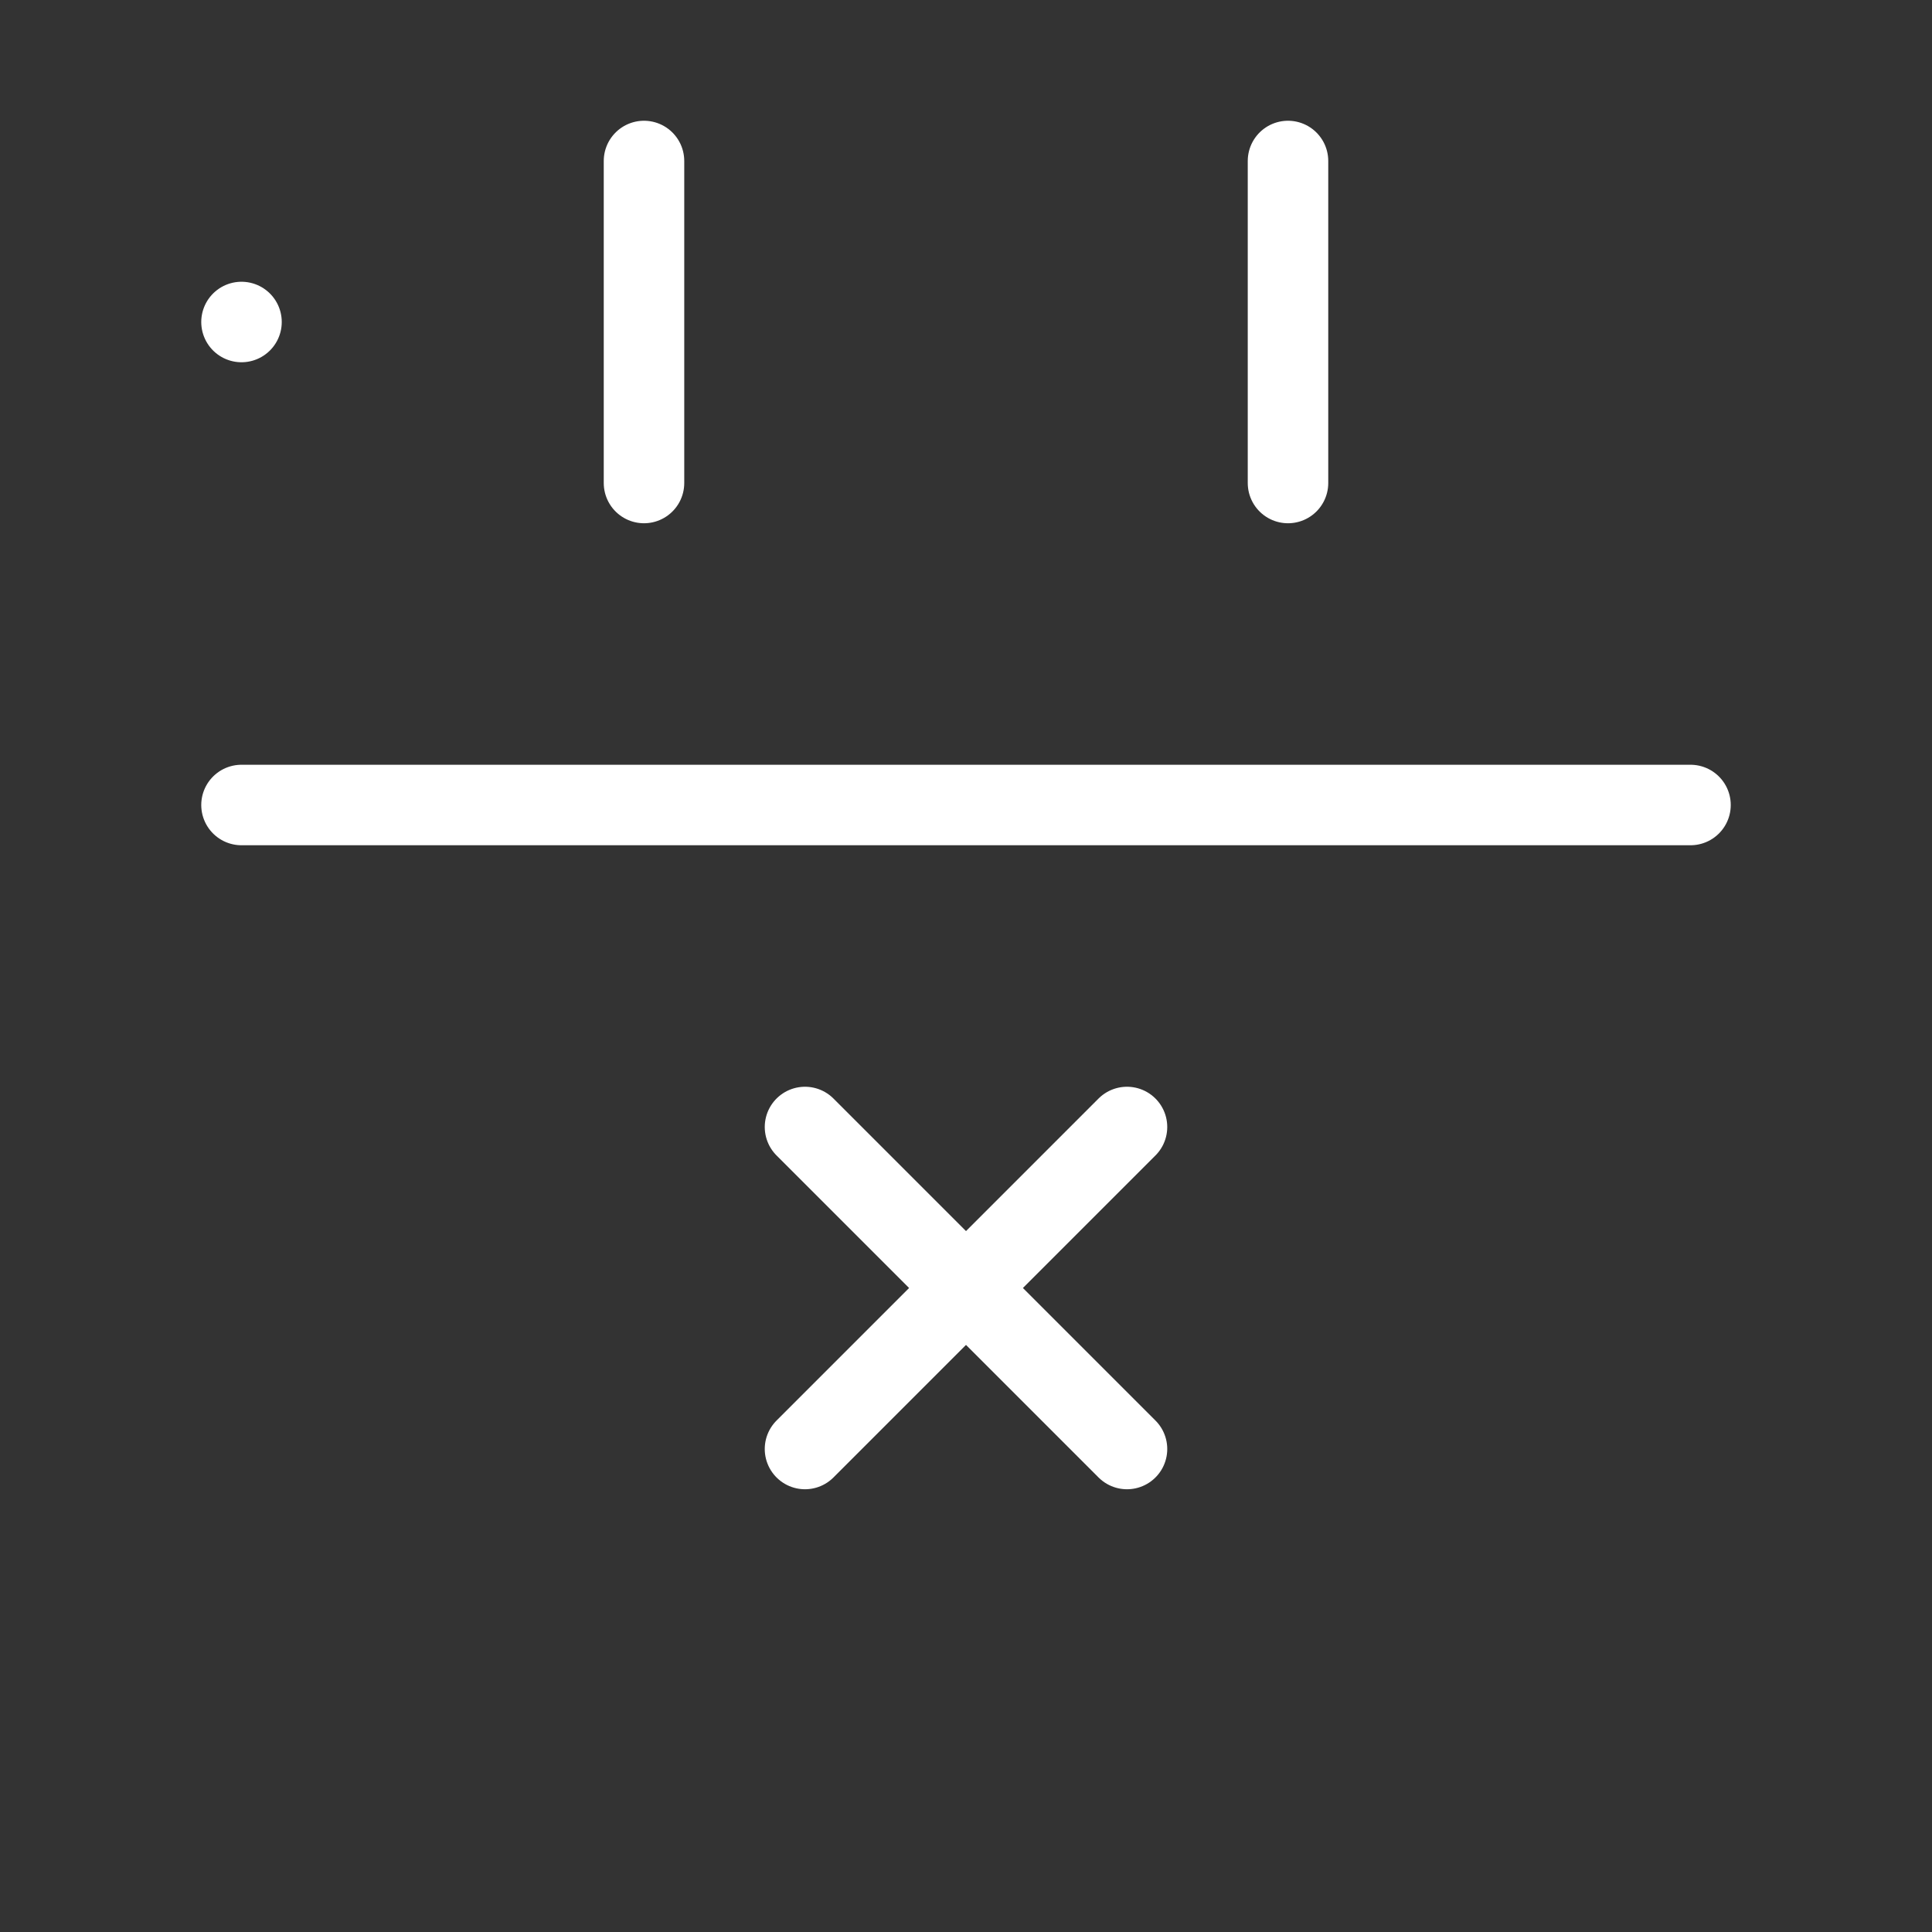 <svg  
  xmlns="http://www.w3.org/2000/svg"


  viewBox="0 0 24 24"
  fill="none"
  stroke="white"
stroke-linecap="round"
  stroke-linejoin="round"
           width="20" height="20">
  <rect x="0" y="0" width="24" height="24" fill="#333333" stroke="none"/>
  <path stroke="white" d="M8 2v4" />
  <path stroke="white" d="M16 2v4" />
  <rect   x="3" y="4" rx="2" />
  <path stroke="white" d="M3 10h18" />
  <path stroke="white" d="m14 14-4 4" />
  <path stroke="white" d="m10 14 4 4" />
</svg>
